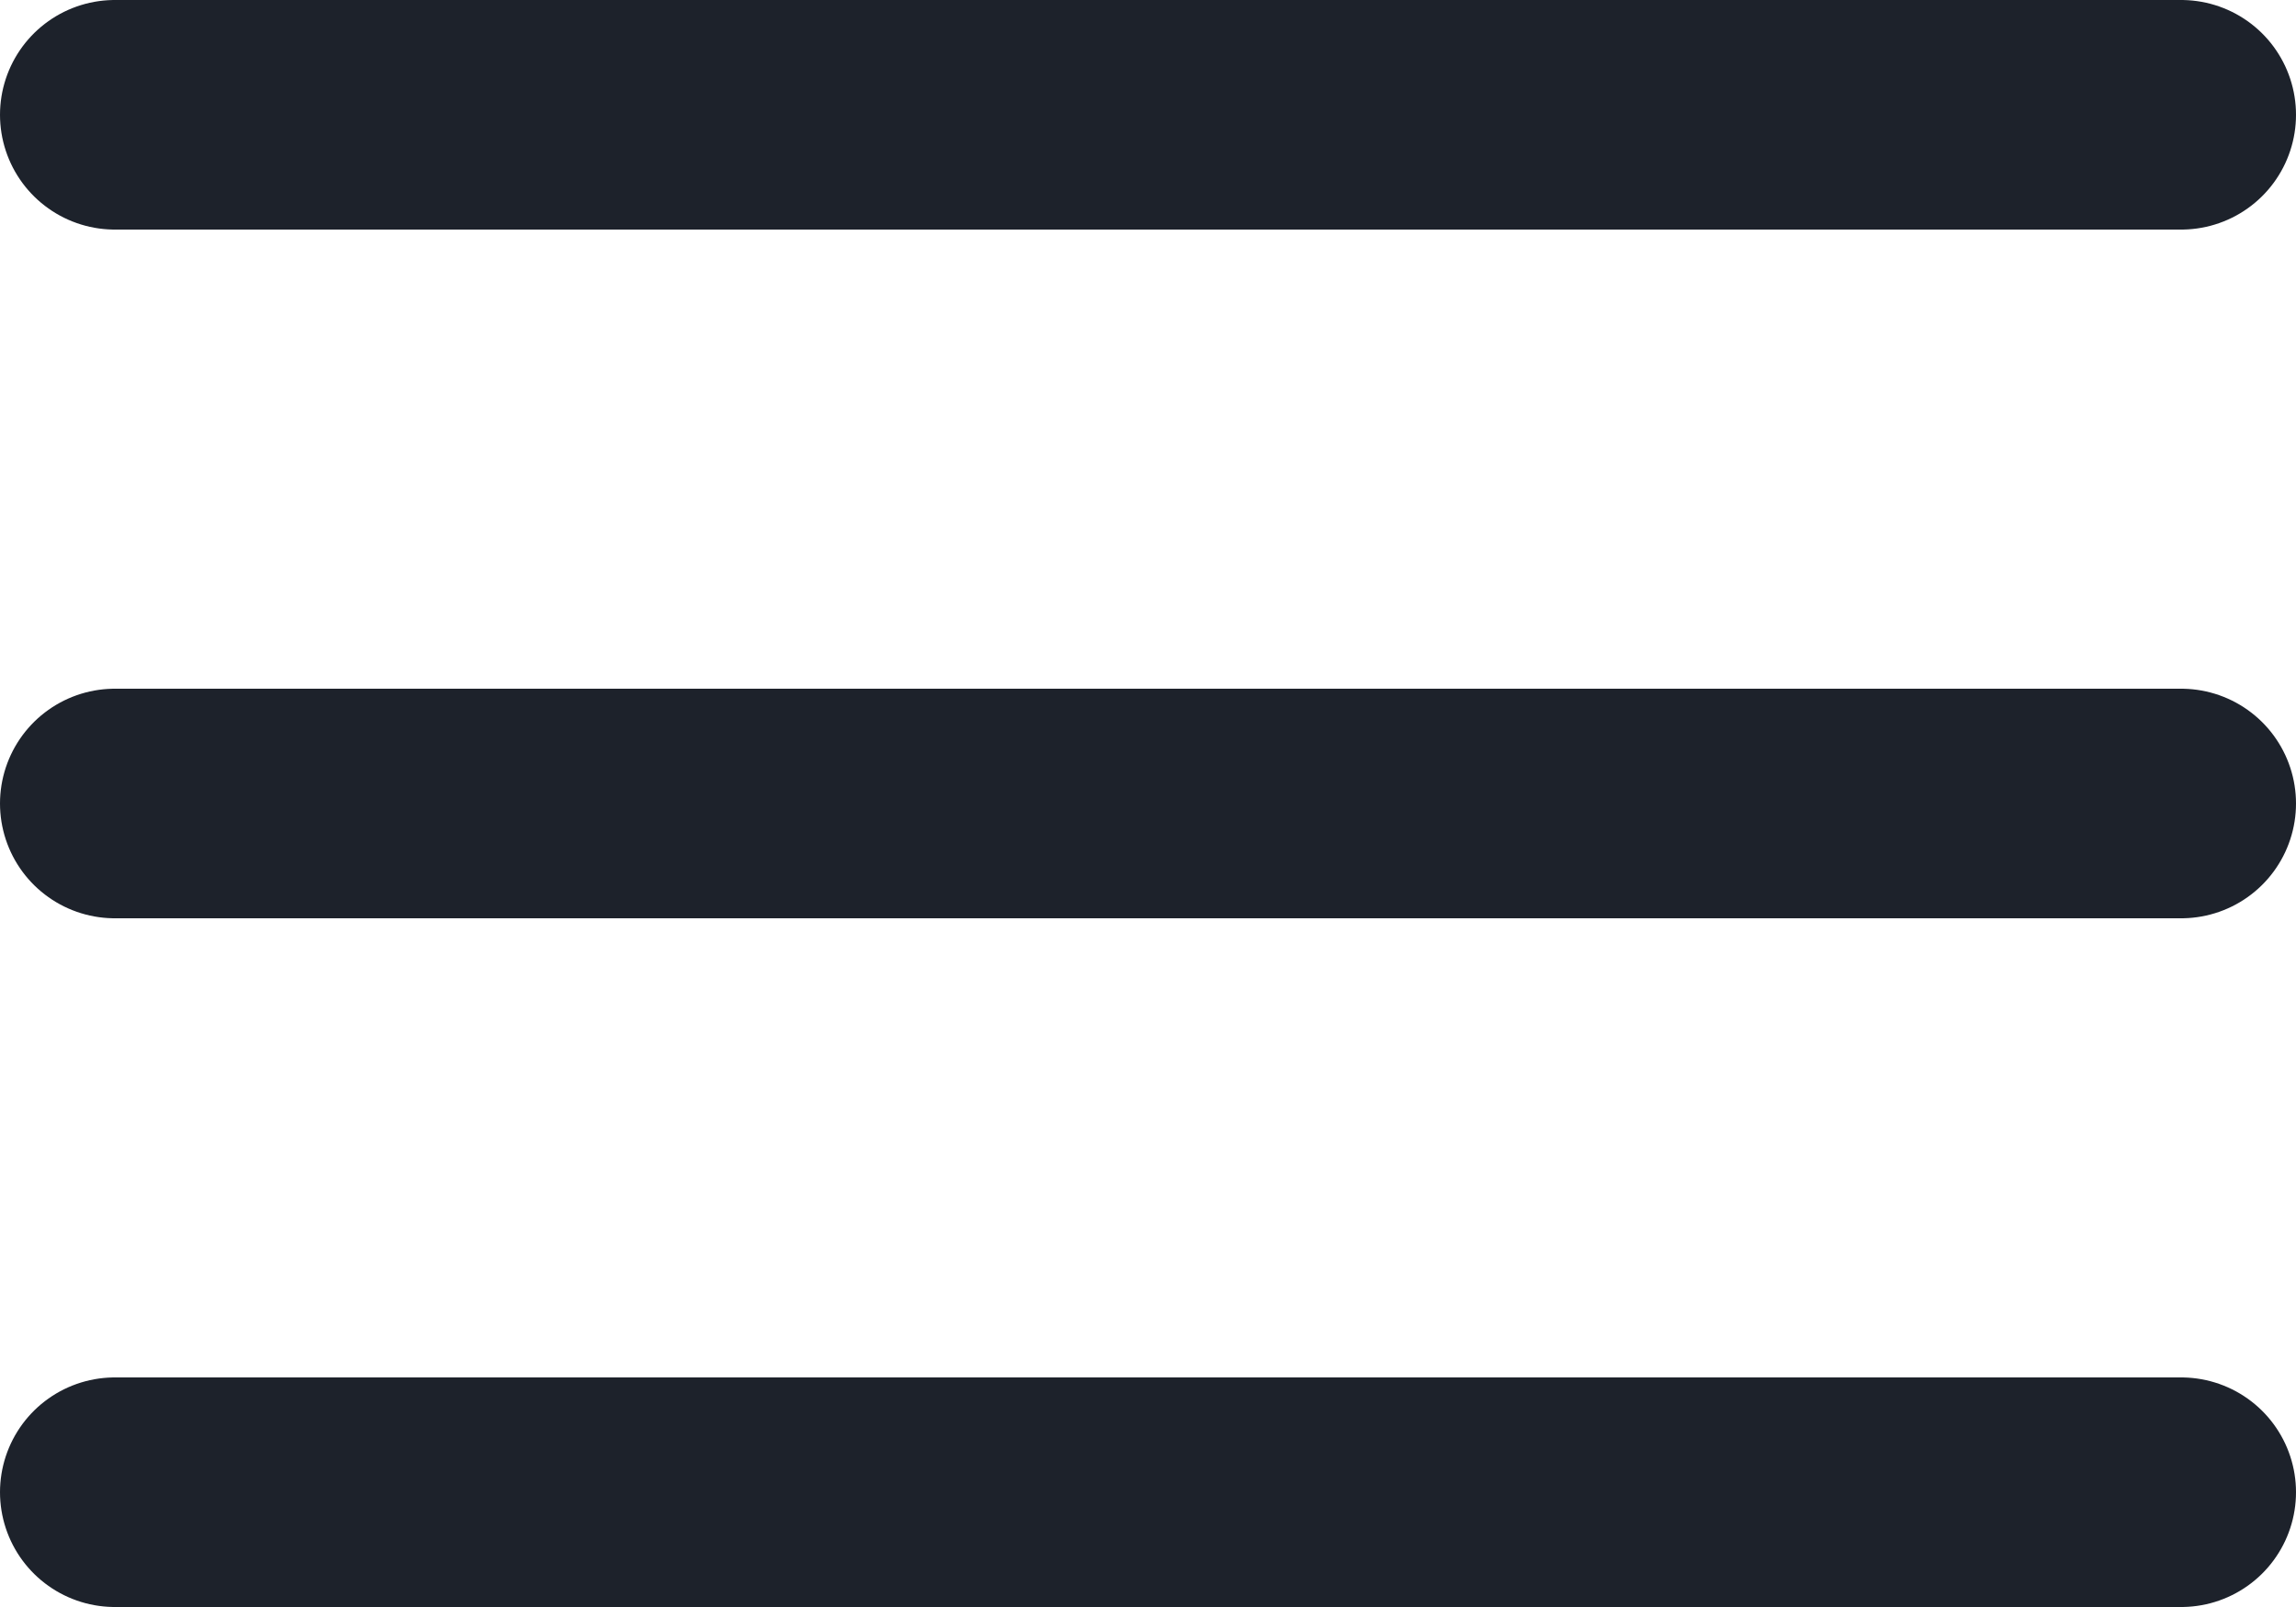 <svg xmlns="http://www.w3.org/2000/svg" width="30" height="21" viewBox="0 0 30 21">
  <g id="Icon_feather-menu" data-name="Icon feather-menu" transform="translate(-3 -7.5)">
    <path id="Tracé_1" data-name="Tracé 1" d="M4.5,18h27" fill="none" stroke="#1d222b" stroke-linecap="round" stroke-linejoin="round" stroke-width="3"/>
    <path id="Tracé_2" data-name="Tracé 2" d="M4.5,9h27" fill="none" stroke="#1d222b" stroke-linecap="round" stroke-linejoin="round" stroke-width="3"/>
    <path id="Tracé_3" data-name="Tracé 3" d="M4.5,27h27" fill="none" stroke="#1d222b" stroke-linecap="round" stroke-linejoin="round" stroke-width="3"/>
  </g>
</svg>
